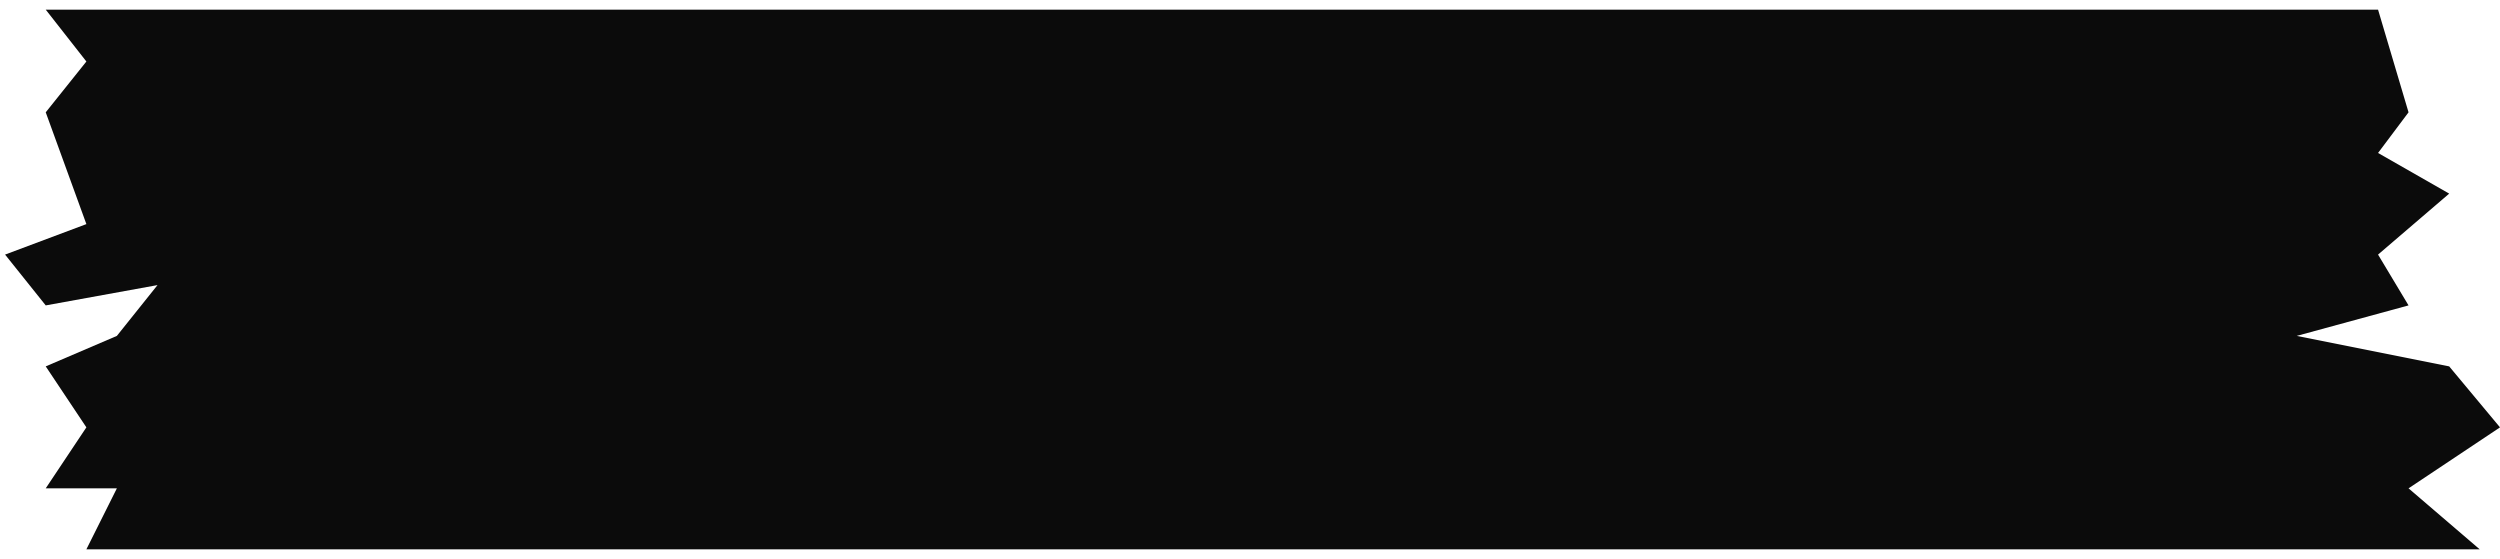 <svg width="246" height="55" viewBox="0 0 246 55" fill="none" xmlns="http://www.w3.org/2000/svg">
<path d="M234 0.949H4.5L8.5 6.052L4.5 11.052L8.5 22.052L0.5 25.052L4.5 30.052L15.5 28.052L11.5 33.052L4.5 36.052L8.5 42.052L4.5 48.052H11.5L8.5 54.052H244L237 48.052L246 42.052L241 36.052L226 33.052L237 30.052L234 25.052L241 19.052L234 15.052L237 11.052L234 0.949Z" fill="#0B0B0B"/>
</svg>
